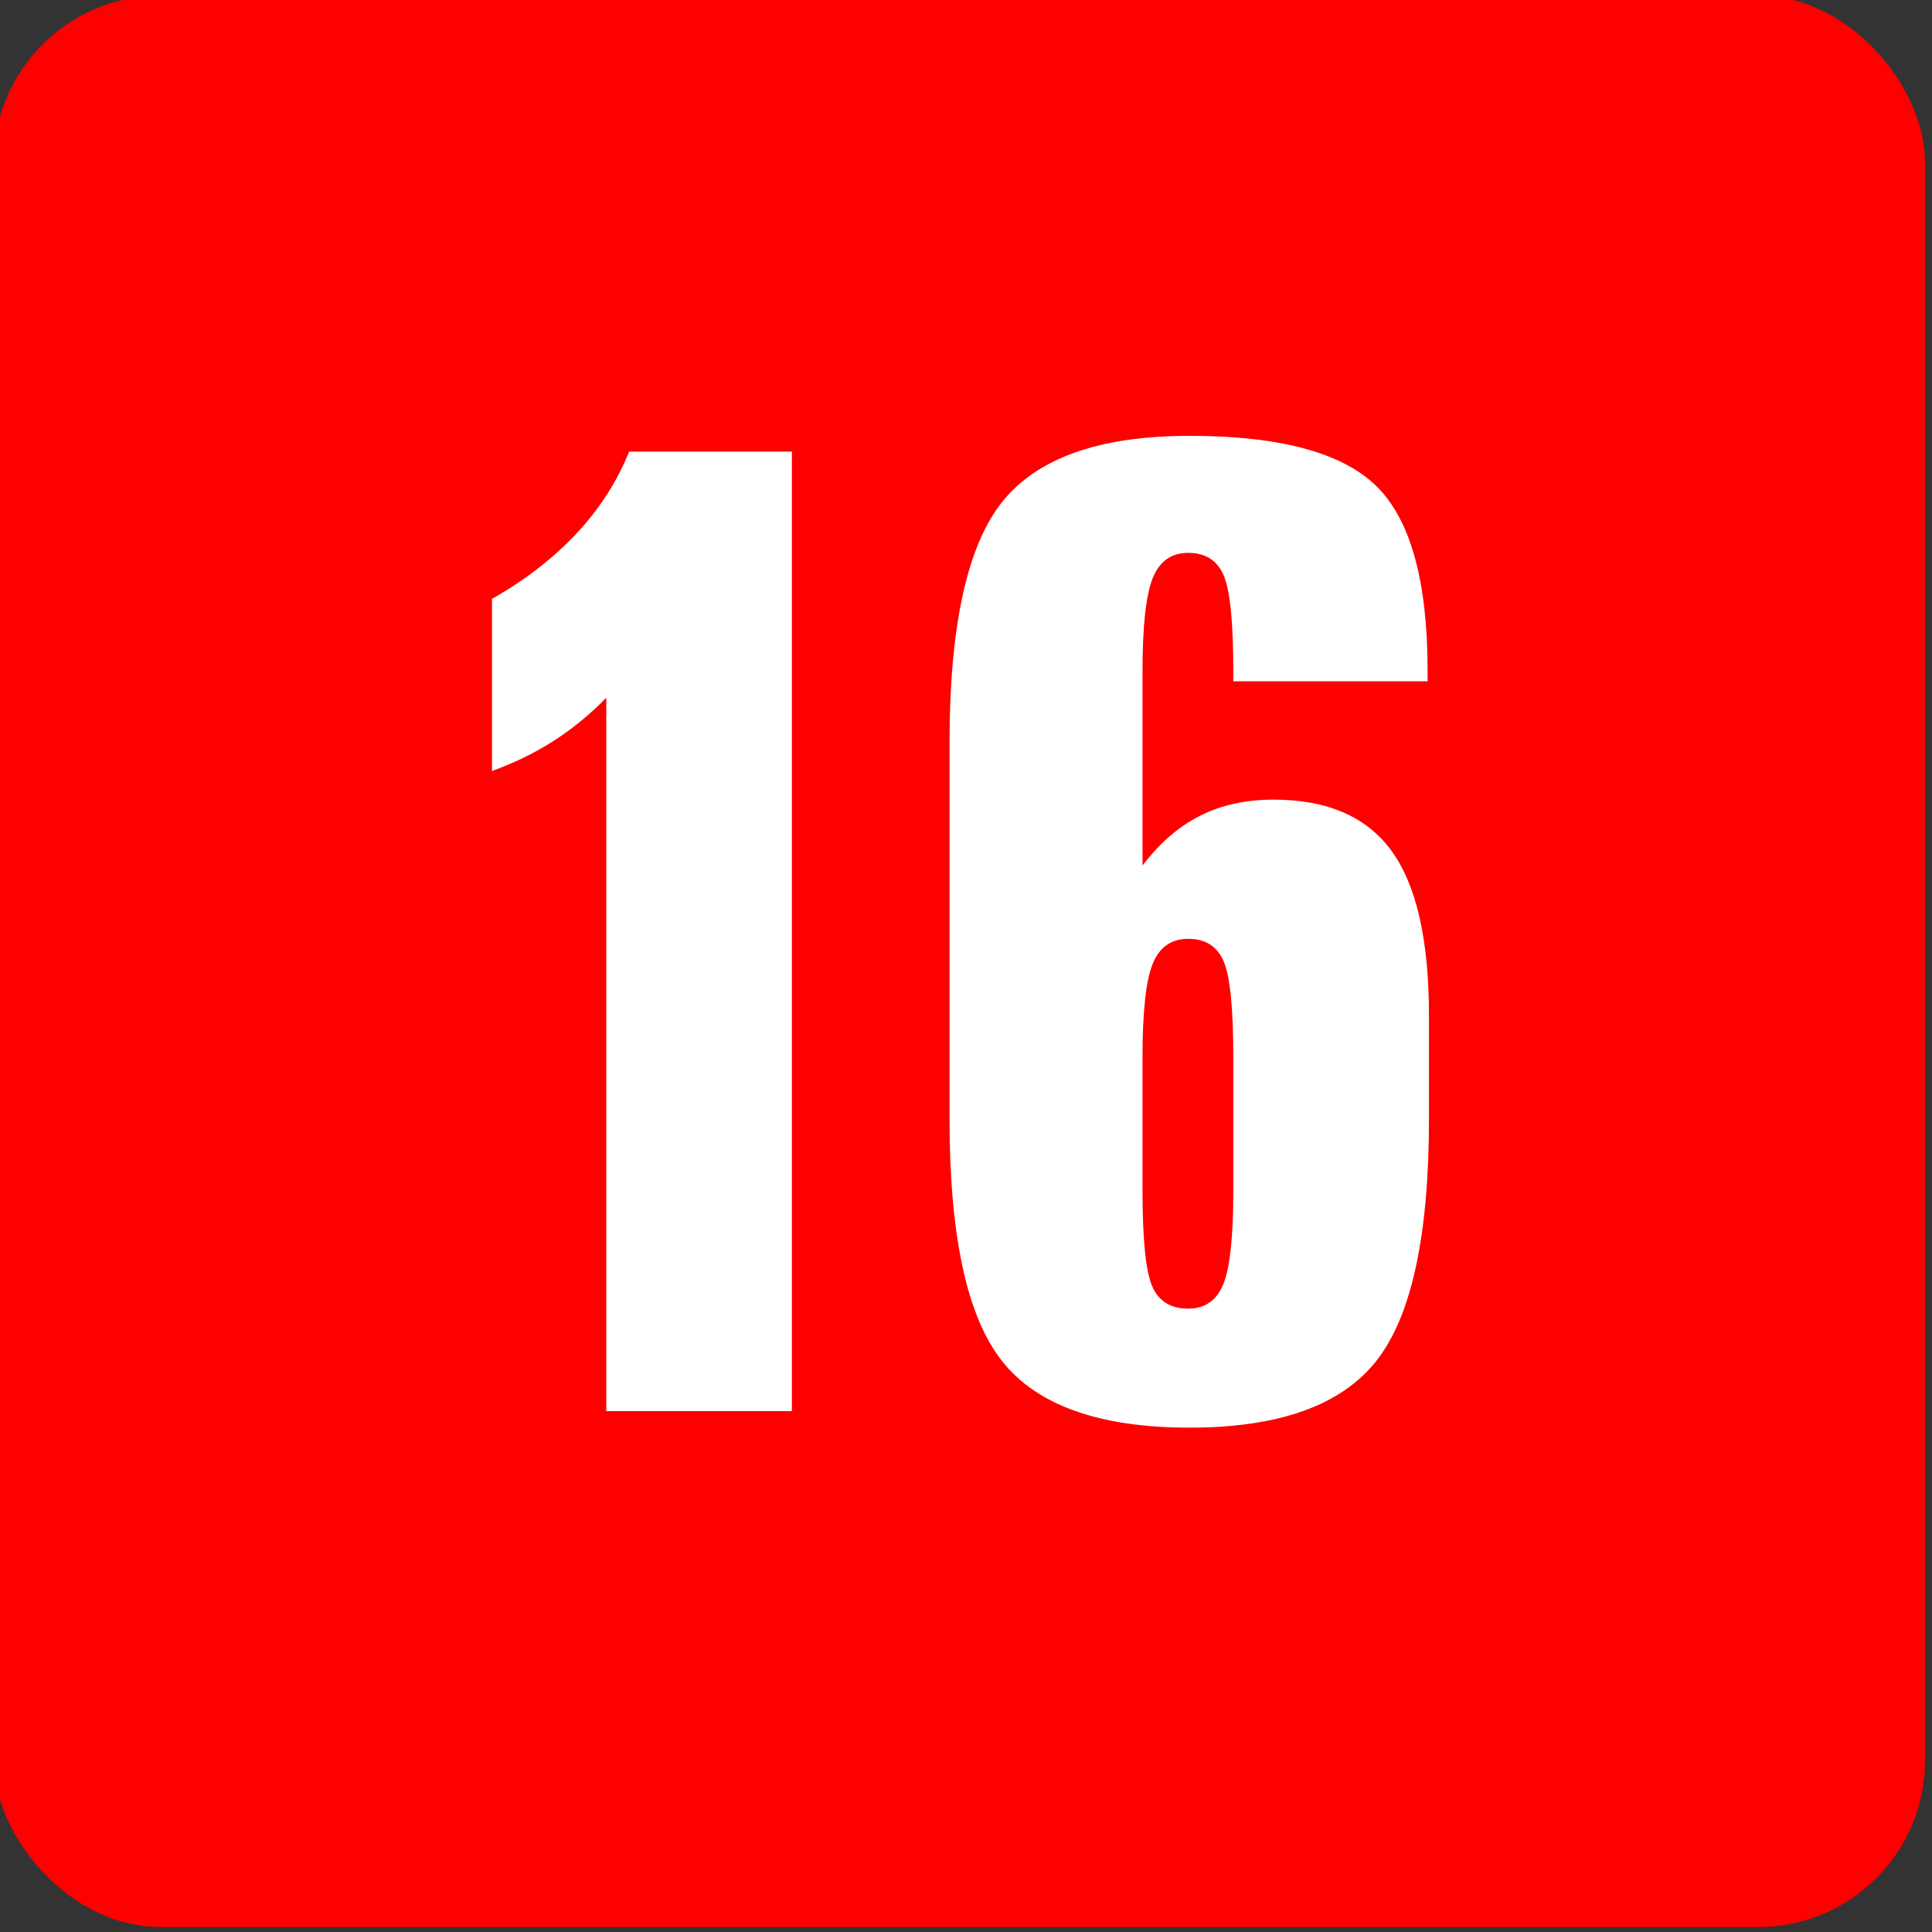 <?xml version="1.0" encoding="UTF-8"?>
<svg version="1.1" viewBox="0 0 400 400" xmlns="http://www.w3.org/2000/svg">
<rect x="0" y="0" width="400" height="400" fill="#333333" stroke="none"/>
<g transform="translate(0 -652.36)">
<g transform="matrix(.295 0 0 .295 -3612.7 -2336.3)" fill-rule="evenodd">
<rect x="12242" y="10128" width="1355.5" height="1355.5" rx="116.97" ry="116.97" fill="#fe0000"/>
<g fill="#fff">
<path d="m12688 10448h114.2v673.43h-130.25v-500.71c-11.326 11.641-23.596 21.709-36.809 30.203-13.214 8.495-27.686 15.574-43.417 21.236v-120.81c23.281-13.213 43.023-28.472 59.226-45.776 16.202-17.303 28.551-36.495 37.045-57.574z" fill="#fff"/>
</g>
<g fill="#fff">
<path d="m13112 10873c0-34.607-2.281-57.102-6.843-67.485-4.562-10.382-12.821-15.573-24.776-15.573s-20.292 5.899-25.011 17.697c-4.72 11.798-7.079 33.585-7.079 65.361v93.44c0 34.607 2.281 57.102 6.843 67.484 4.561 10.382 12.977 15.573 25.247 15.573 11.641 0 19.821-5.663 24.54-16.989s7.079-33.349 7.079-66.068zm136.38-270.88v7.079h-136.38v-7.079c0-34.607-2.281-57.101-6.843-67.484-4.562-10.382-12.821-15.573-24.776-15.574-11.955 0-20.292 5.979-25.011 17.933-4.72 11.956-7.079 33.664-7.079 65.125v136.38c11.955-15.73 25.405-27.371 40.349-34.922s32.169-11.326 51.675-11.326c37.753 0 65.36 12.034 82.822 36.101 17.46 24.069 26.191 62.53 26.191 115.38v72.675c0 82.114-12.349 138.74-37.045 169.89-24.698 31.147-68.35 46.72-130.96 46.72-62.923 0-106.73-15.495-131.43-46.484s-37.046-87.698-37.046-170.13v-263.8c0-82.113 12.349-138.59 37.046-169.42s68.506-46.248 131.43-46.248c63.237 0 106.89 11.72 130.96 35.157 24.067 23.44 36.101 66.778 36.101 130.01z" fill="#fff"/>
</g>
</g>
</g>
</svg>
